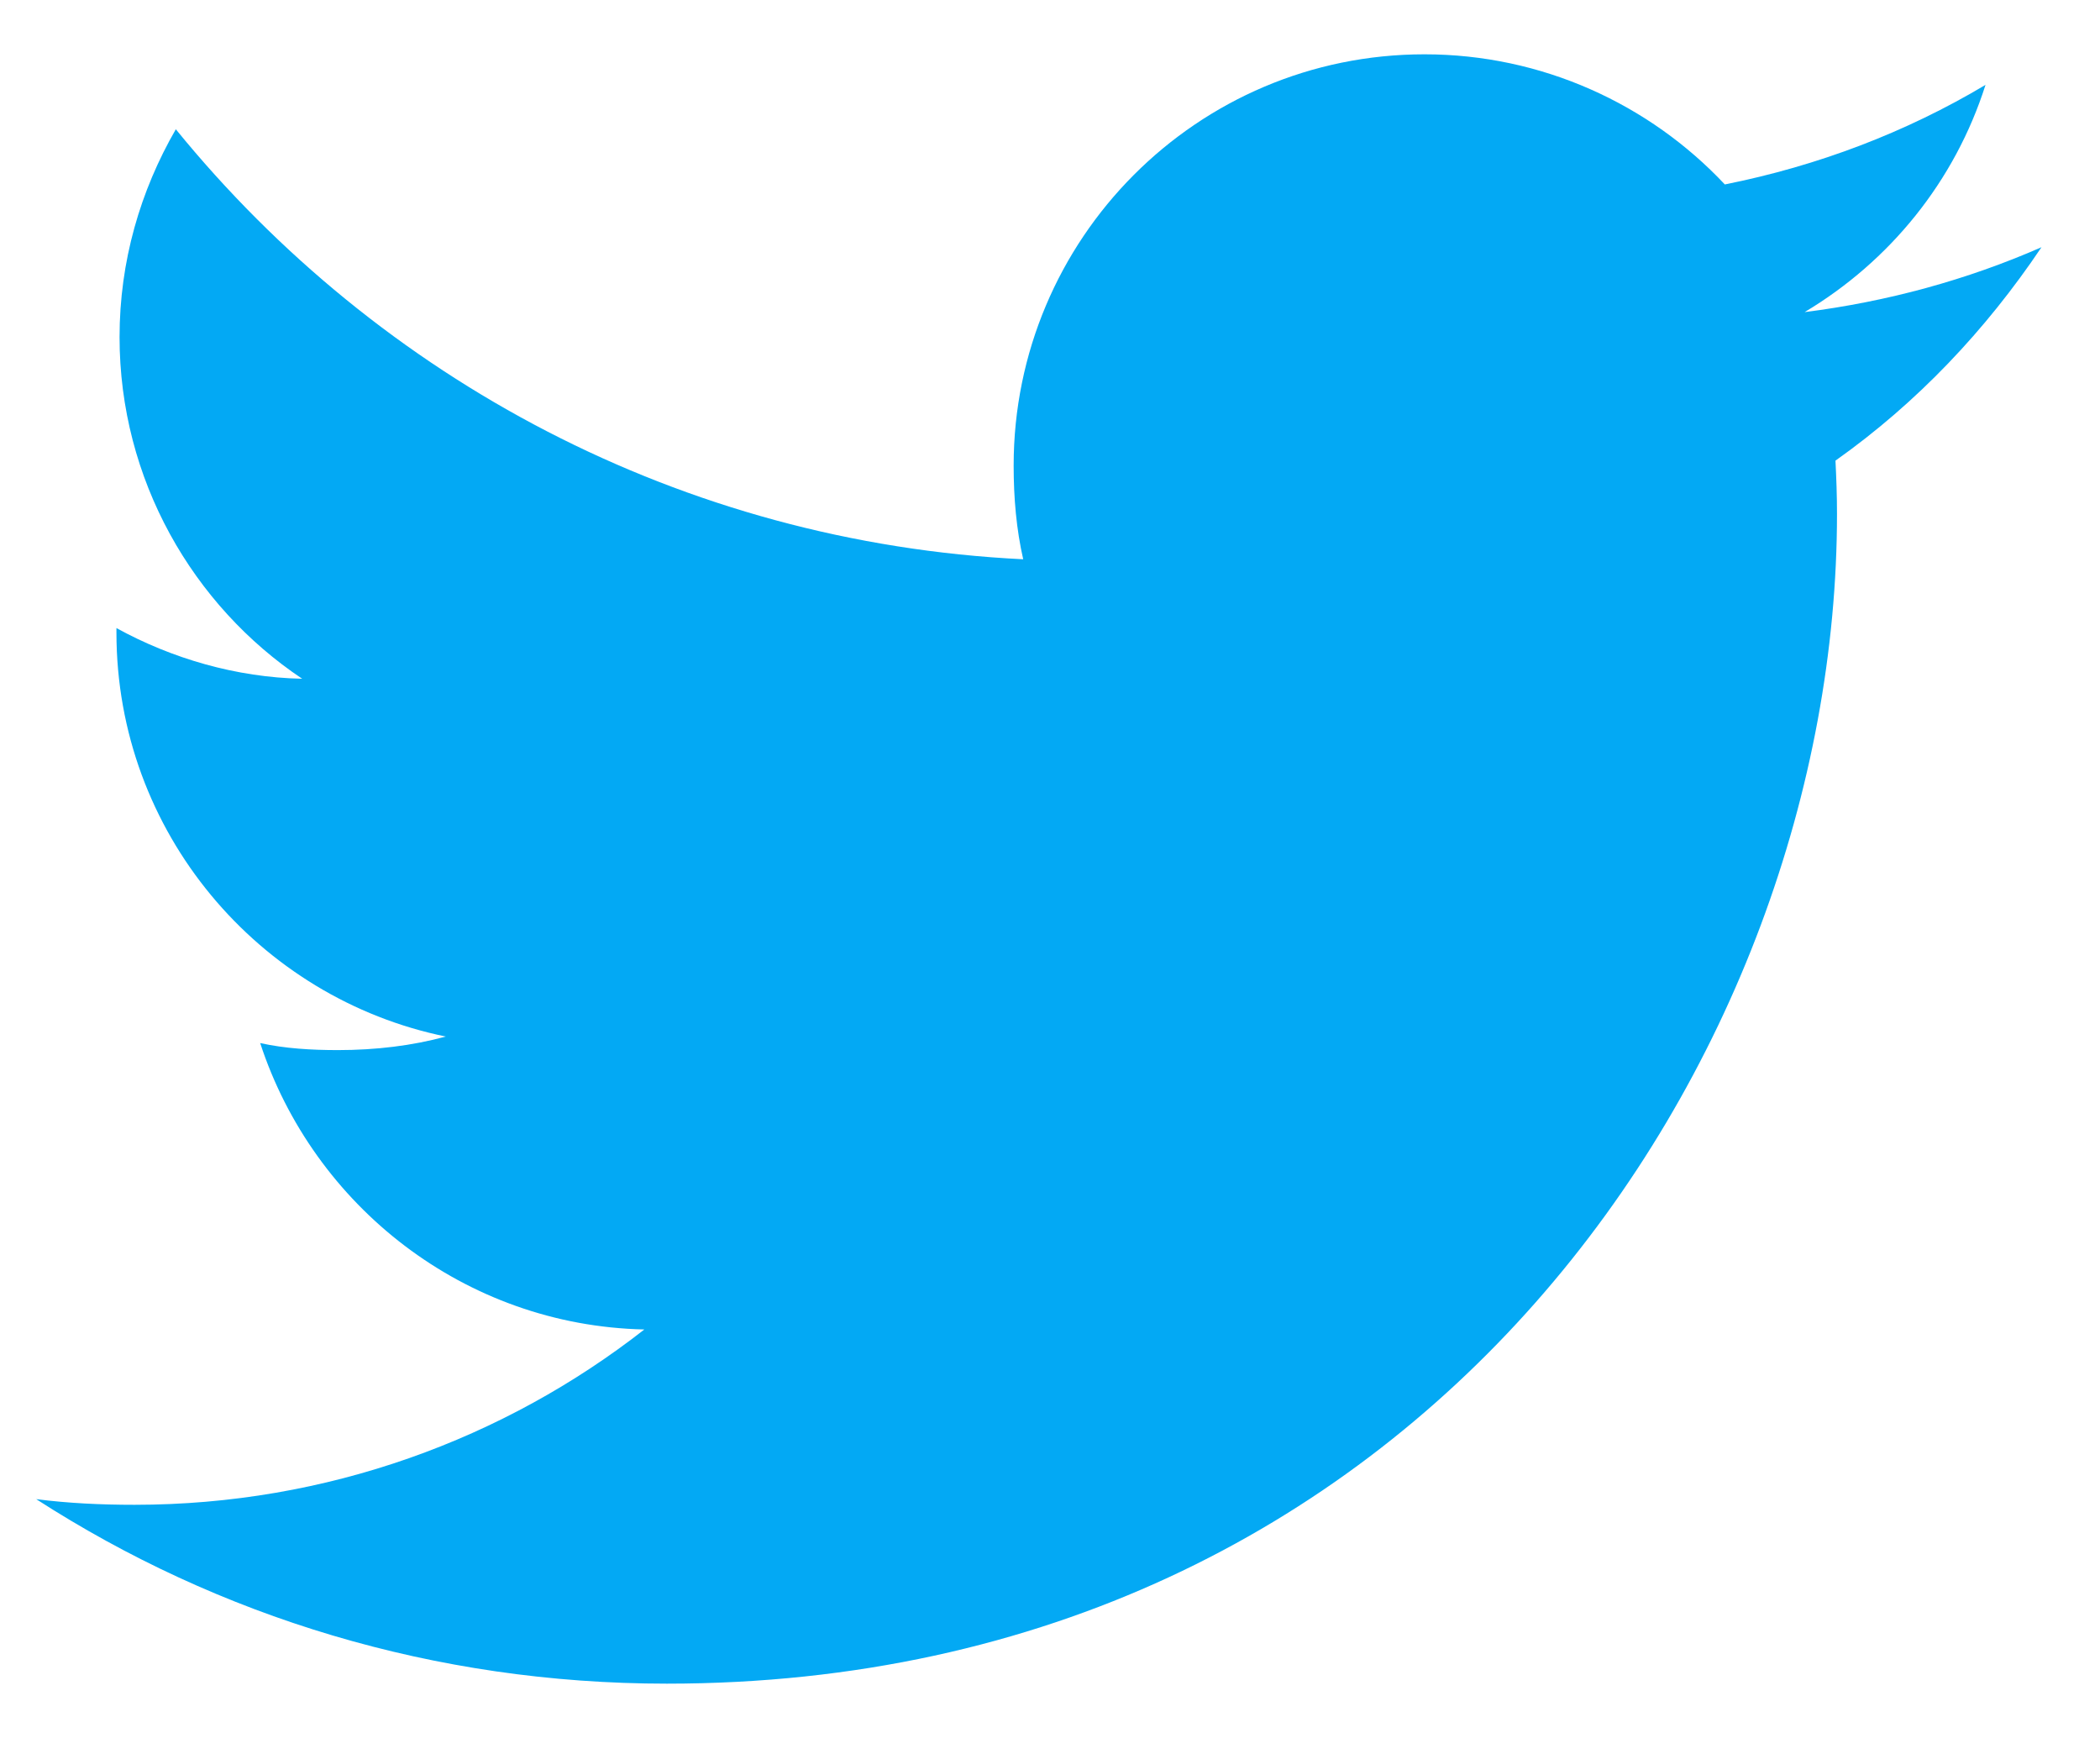 <svg width="29" height="24" viewBox="0 0 29 24" fill="none" xmlns="http://www.w3.org/2000/svg">
<path d="M28.192 3.414C27.163 3.865 26.065 4.165 24.921 4.31C26.098 3.607 26.996 2.503 27.419 1.172C26.321 1.827 25.11 2.289 23.819 2.547C22.777 1.437 21.292 0.75 19.672 0.75C16.529 0.75 13.998 3.301 13.998 6.429C13.998 6.879 14.036 7.311 14.13 7.723C9.41 7.493 5.234 5.231 2.428 1.785C1.938 2.635 1.651 3.607 1.651 4.655C1.651 6.621 2.663 8.364 4.173 9.373C3.261 9.355 2.366 9.091 1.608 8.673C1.608 8.691 1.608 8.713 1.608 8.736C1.608 11.495 3.576 13.786 6.156 14.314C5.694 14.44 5.19 14.501 4.668 14.501C4.304 14.501 3.937 14.48 3.593 14.404C4.328 16.652 6.416 18.305 8.898 18.359C6.966 19.87 4.514 20.78 1.859 20.78C1.393 20.78 0.947 20.759 0.5 20.702C3.015 22.324 5.995 23.25 9.209 23.25C19.656 23.25 25.368 14.596 25.368 7.095C25.368 6.844 25.359 6.602 25.347 6.361C26.474 5.562 27.42 4.563 28.192 3.414Z" fill="#03A9F4"/>
</svg>
